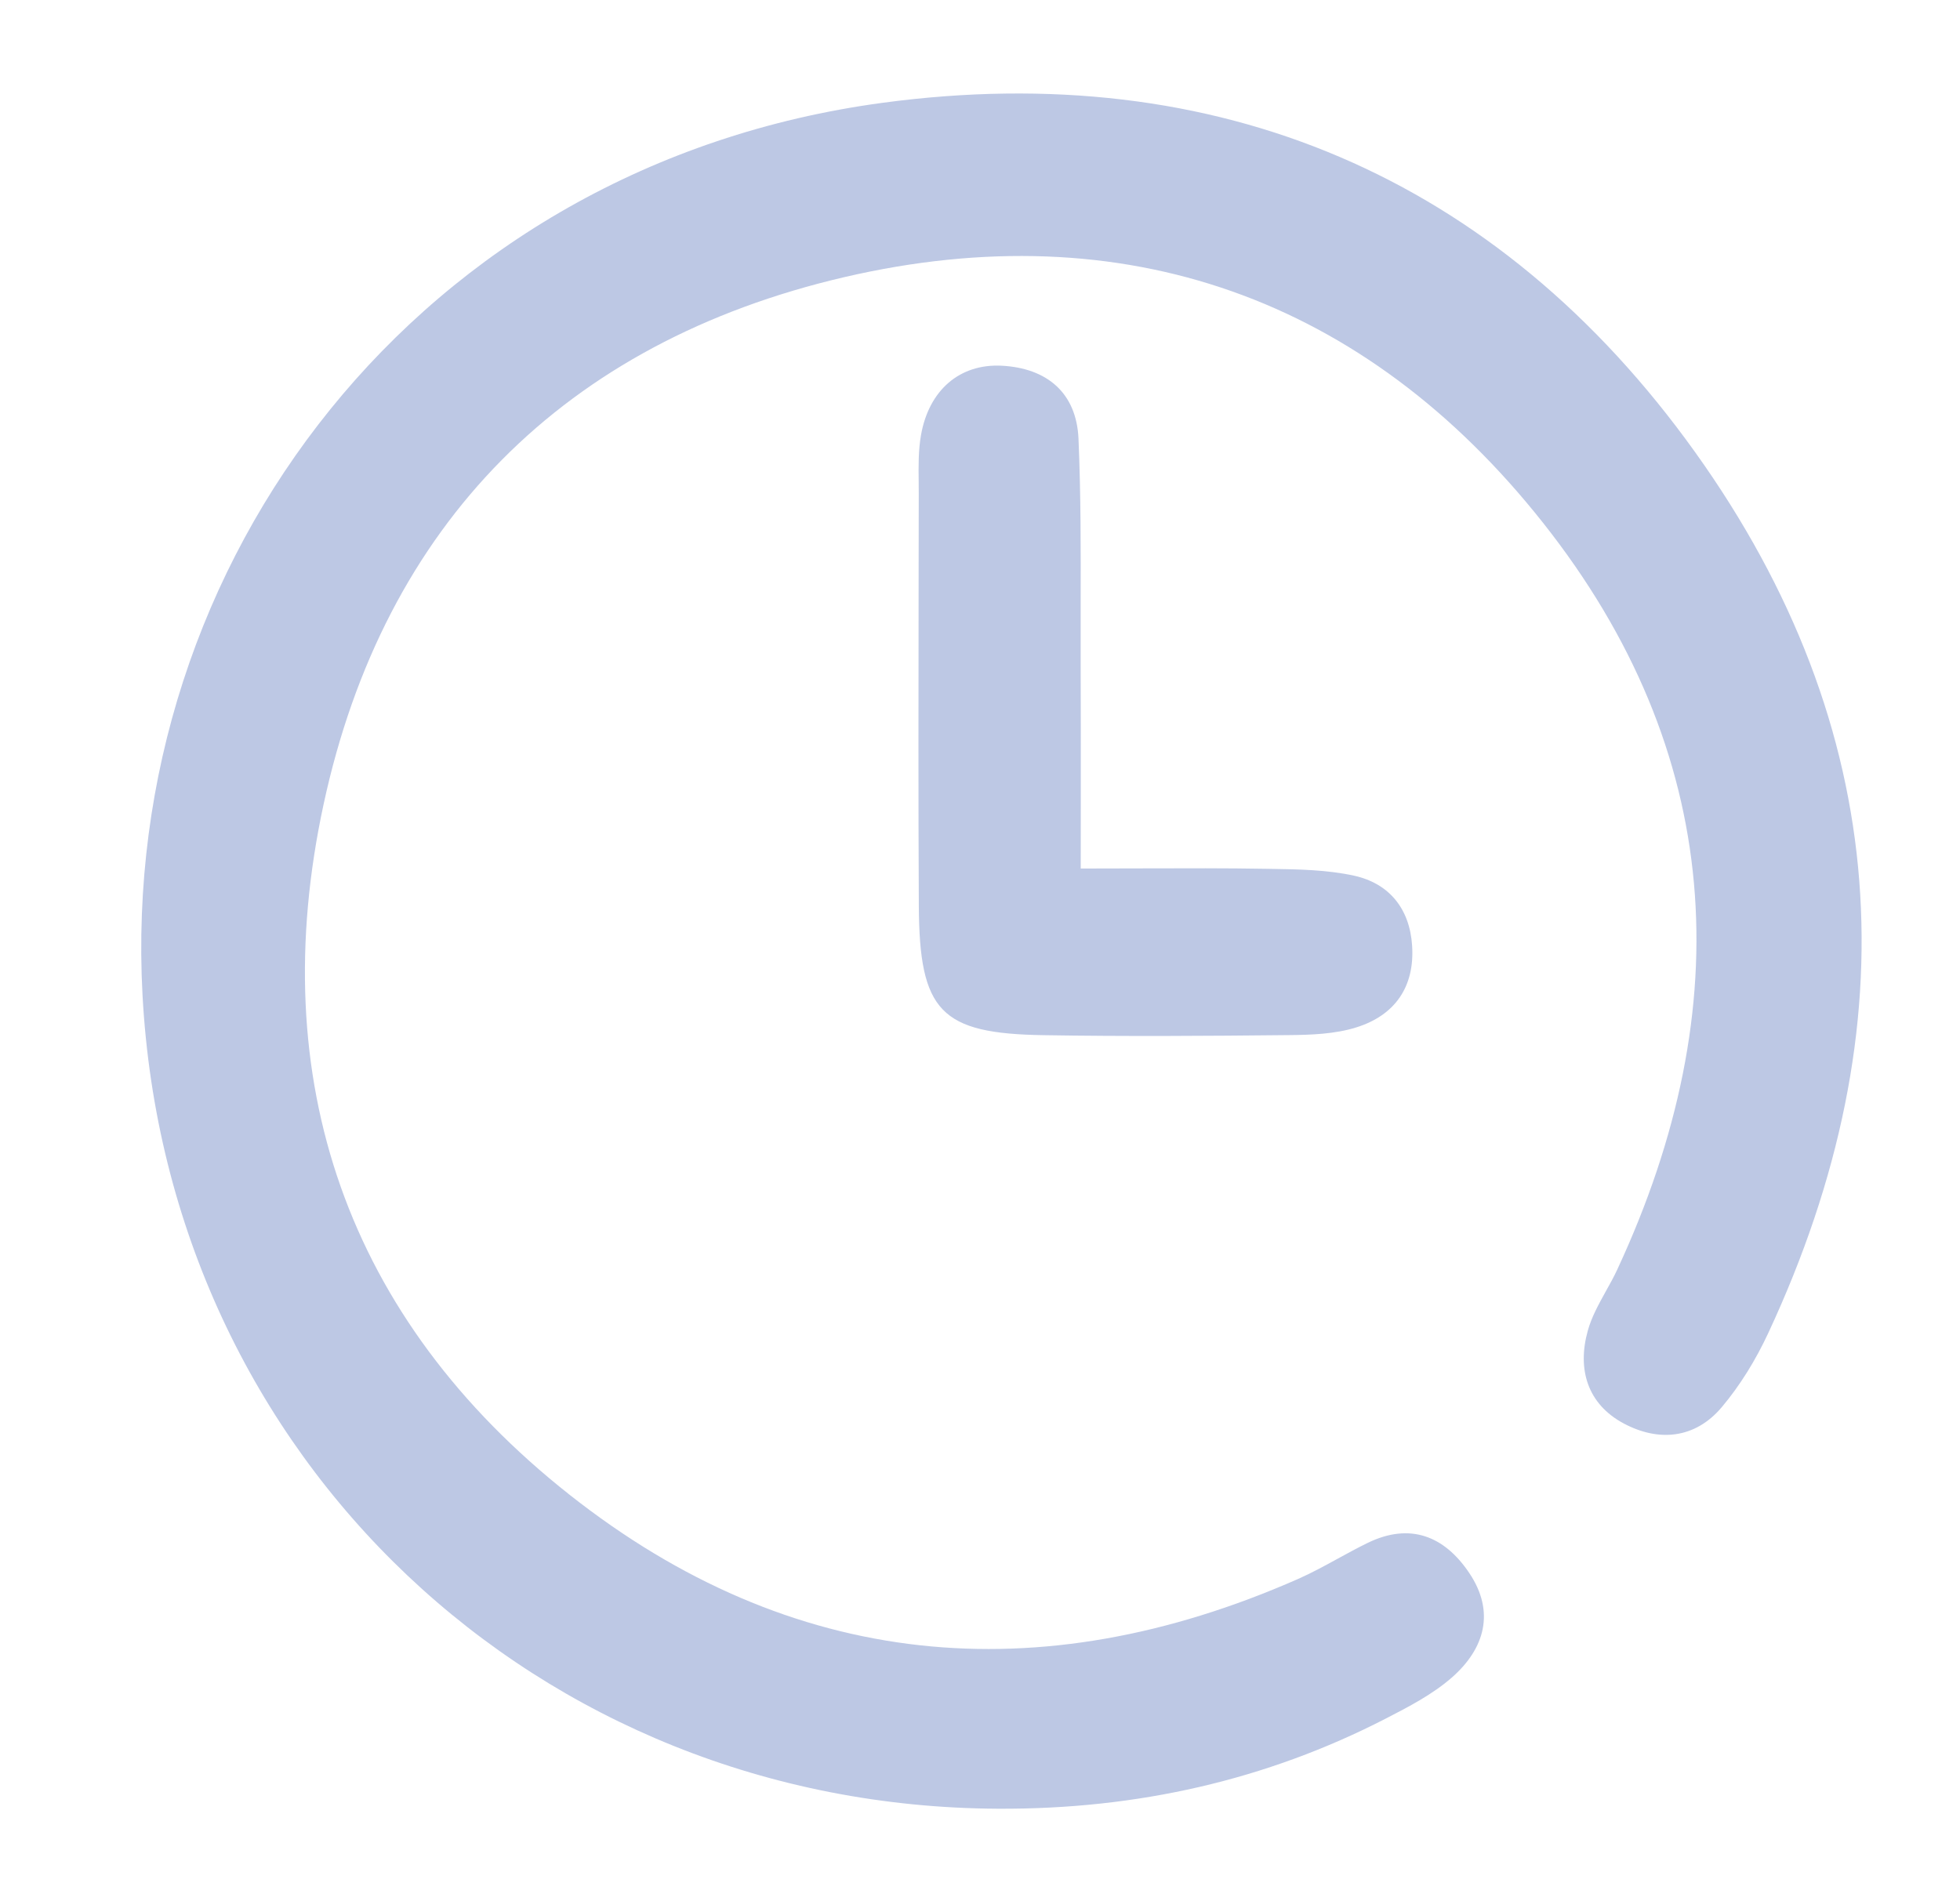 <svg width="28" height="27" viewBox="0 0 28 27" fill="none" xmlns="http://www.w3.org/2000/svg">
<path fill-rule="evenodd" clip-rule="evenodd" d="M12.607 1.469C17.382 0.826 21.391 2.515 24.215 6.459C27.029 10.39 27.308 14.655 25.26 19.048C25.085 19.424 24.861 19.792 24.594 20.108C24.214 20.556 23.695 20.604 23.195 20.337C22.674 20.058 22.531 19.559 22.682 19.015C22.736 18.817 22.839 18.633 22.941 18.448C22.999 18.345 23.056 18.242 23.105 18.136C24.855 14.371 24.626 10.734 22.043 7.469C19.504 4.26 16.058 3.029 12.06 3.96C8.07 4.889 5.488 7.482 4.623 11.49C3.773 15.426 4.955 18.843 8.134 21.354C11.302 23.855 14.838 24.19 18.542 22.56C18.737 22.474 18.925 22.371 19.113 22.268C19.253 22.191 19.393 22.115 19.536 22.045C20.145 21.748 20.635 21.947 20.988 22.472C21.364 23.029 21.21 23.557 20.739 23.969C20.462 24.211 20.121 24.387 19.791 24.557C18.093 25.43 16.251 25.852 14.256 25.842C7.693 25.811 2.395 20.859 2.036 14.217C1.7 8.008 6.002 2.359 12.607 1.469ZM15.438 8.65C15.438 8.929 15.437 9.209 15.438 9.489C15.441 10.117 15.44 10.746 15.44 11.424C15.439 11.74 15.439 12.066 15.439 12.409C15.741 12.409 16.028 12.408 16.305 12.407C16.938 12.405 17.516 12.403 18.094 12.413C18.113 12.413 18.133 12.414 18.153 12.414C18.552 12.42 18.958 12.427 19.343 12.511C19.847 12.622 20.139 12.984 20.173 13.511C20.212 14.102 19.924 14.508 19.375 14.679C19.071 14.774 18.733 14.786 18.41 14.789C17.242 14.801 16.074 14.809 14.907 14.79C13.437 14.767 13.134 14.451 13.126 12.941C13.118 11.403 13.121 9.865 13.123 8.326C13.124 7.903 13.125 7.48 13.125 7.056C13.125 6.998 13.125 6.939 13.124 6.88C13.121 6.657 13.119 6.433 13.157 6.217C13.27 5.573 13.711 5.195 14.309 5.225C14.96 5.259 15.378 5.615 15.407 6.267C15.441 7.06 15.44 7.855 15.438 8.65Z" fill="#BDC8E4"/>
</svg>
